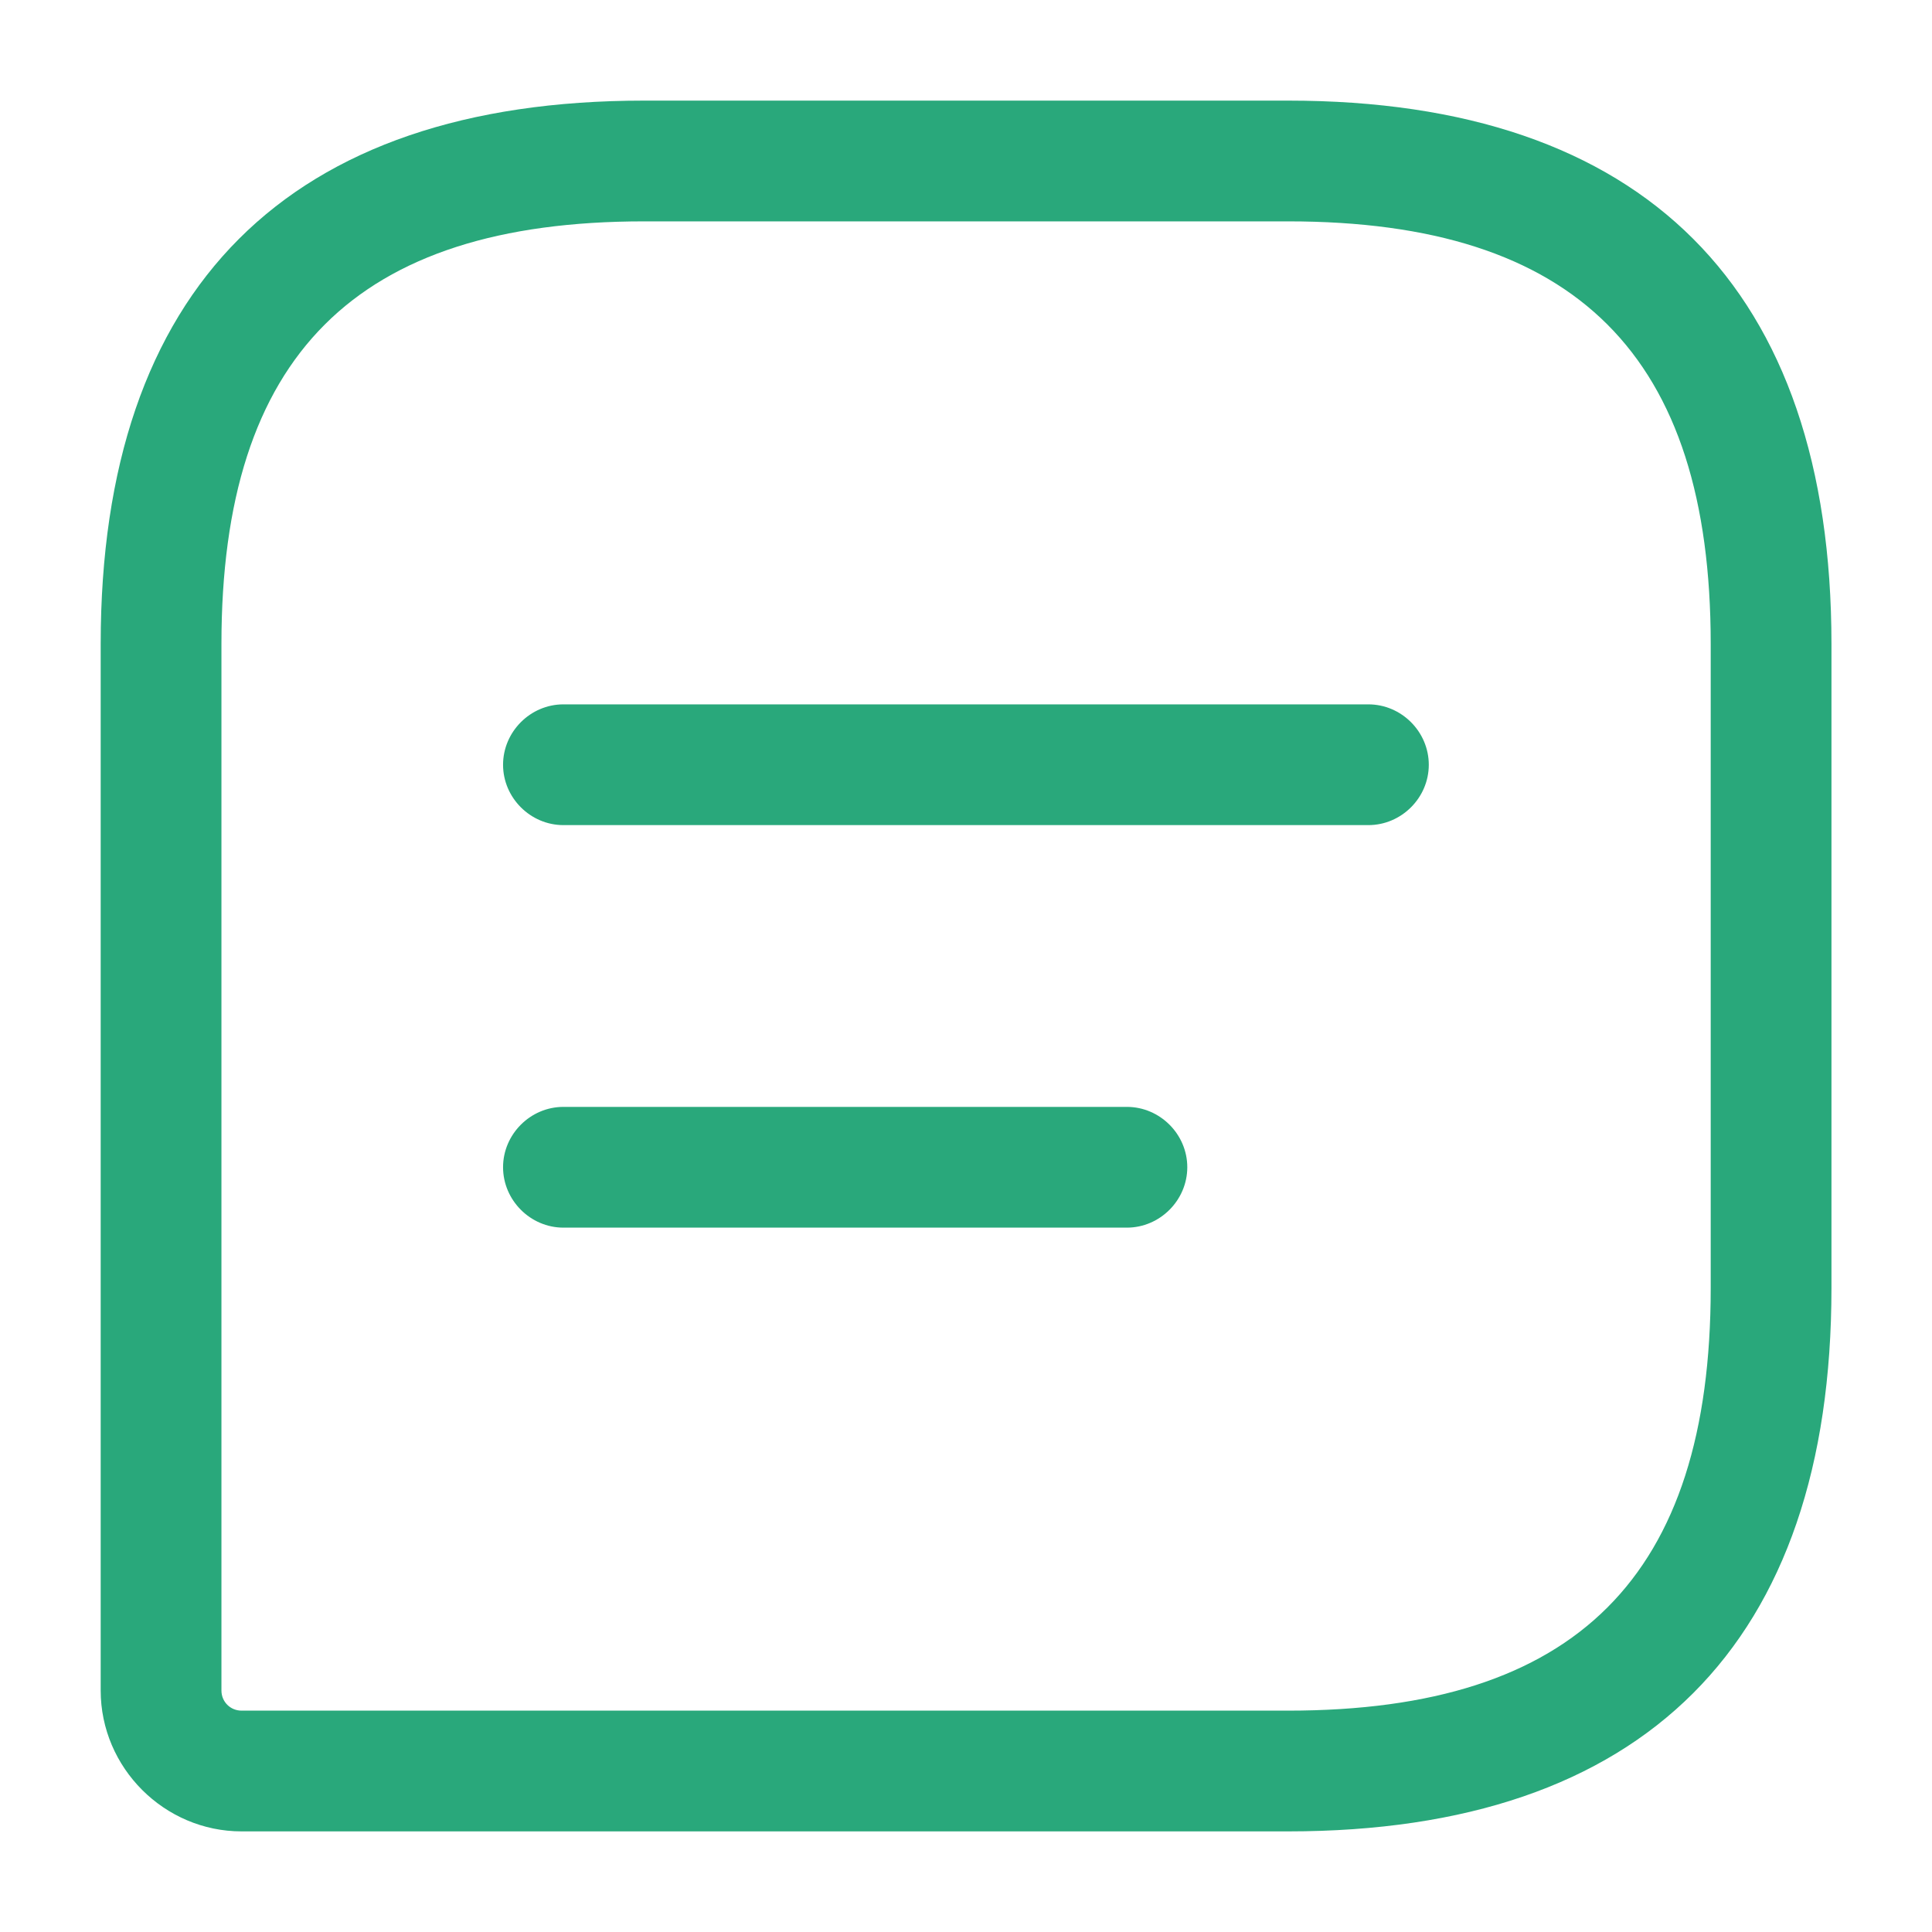 <svg width="26" height="26" viewBox="0 0 26 26" fill="none" xmlns="http://www.w3.org/2000/svg">
<path d="M17.335 24.646H3.251C2.211 24.646 1.355 23.79 1.355 22.75V8.667C1.355 3.878 3.88 1.354 8.668 1.354H17.335C22.123 1.354 24.647 3.878 24.647 8.667V17.333C24.647 22.122 22.123 24.646 17.335 24.646ZM8.668 2.979C4.79 2.979 2.98 4.788 2.98 8.667V22.75C2.98 22.902 3.1 23.021 3.251 23.021H17.335C21.213 23.021 23.022 21.212 23.022 17.333V8.667C23.022 4.788 21.213 2.979 17.335 2.979H8.668Z" fill="#29A87B"/>
<path d="M18.415 11.104H7.582C7.138 11.104 6.77 10.736 6.77 10.292C6.77 9.847 7.138 9.479 7.582 9.479H18.415C18.86 9.479 19.228 9.847 19.228 10.292C19.228 10.736 18.86 11.104 18.415 11.104Z" fill="#29A87B"/>
<path d="M15.165 16.521H7.582C7.138 16.521 6.77 16.152 6.77 15.708C6.77 15.264 7.138 14.896 7.582 14.896H15.165C15.61 14.896 15.978 15.264 15.978 15.708C15.978 16.152 15.61 16.521 15.165 16.521Z" fill="#29A87B"/>
</svg>
